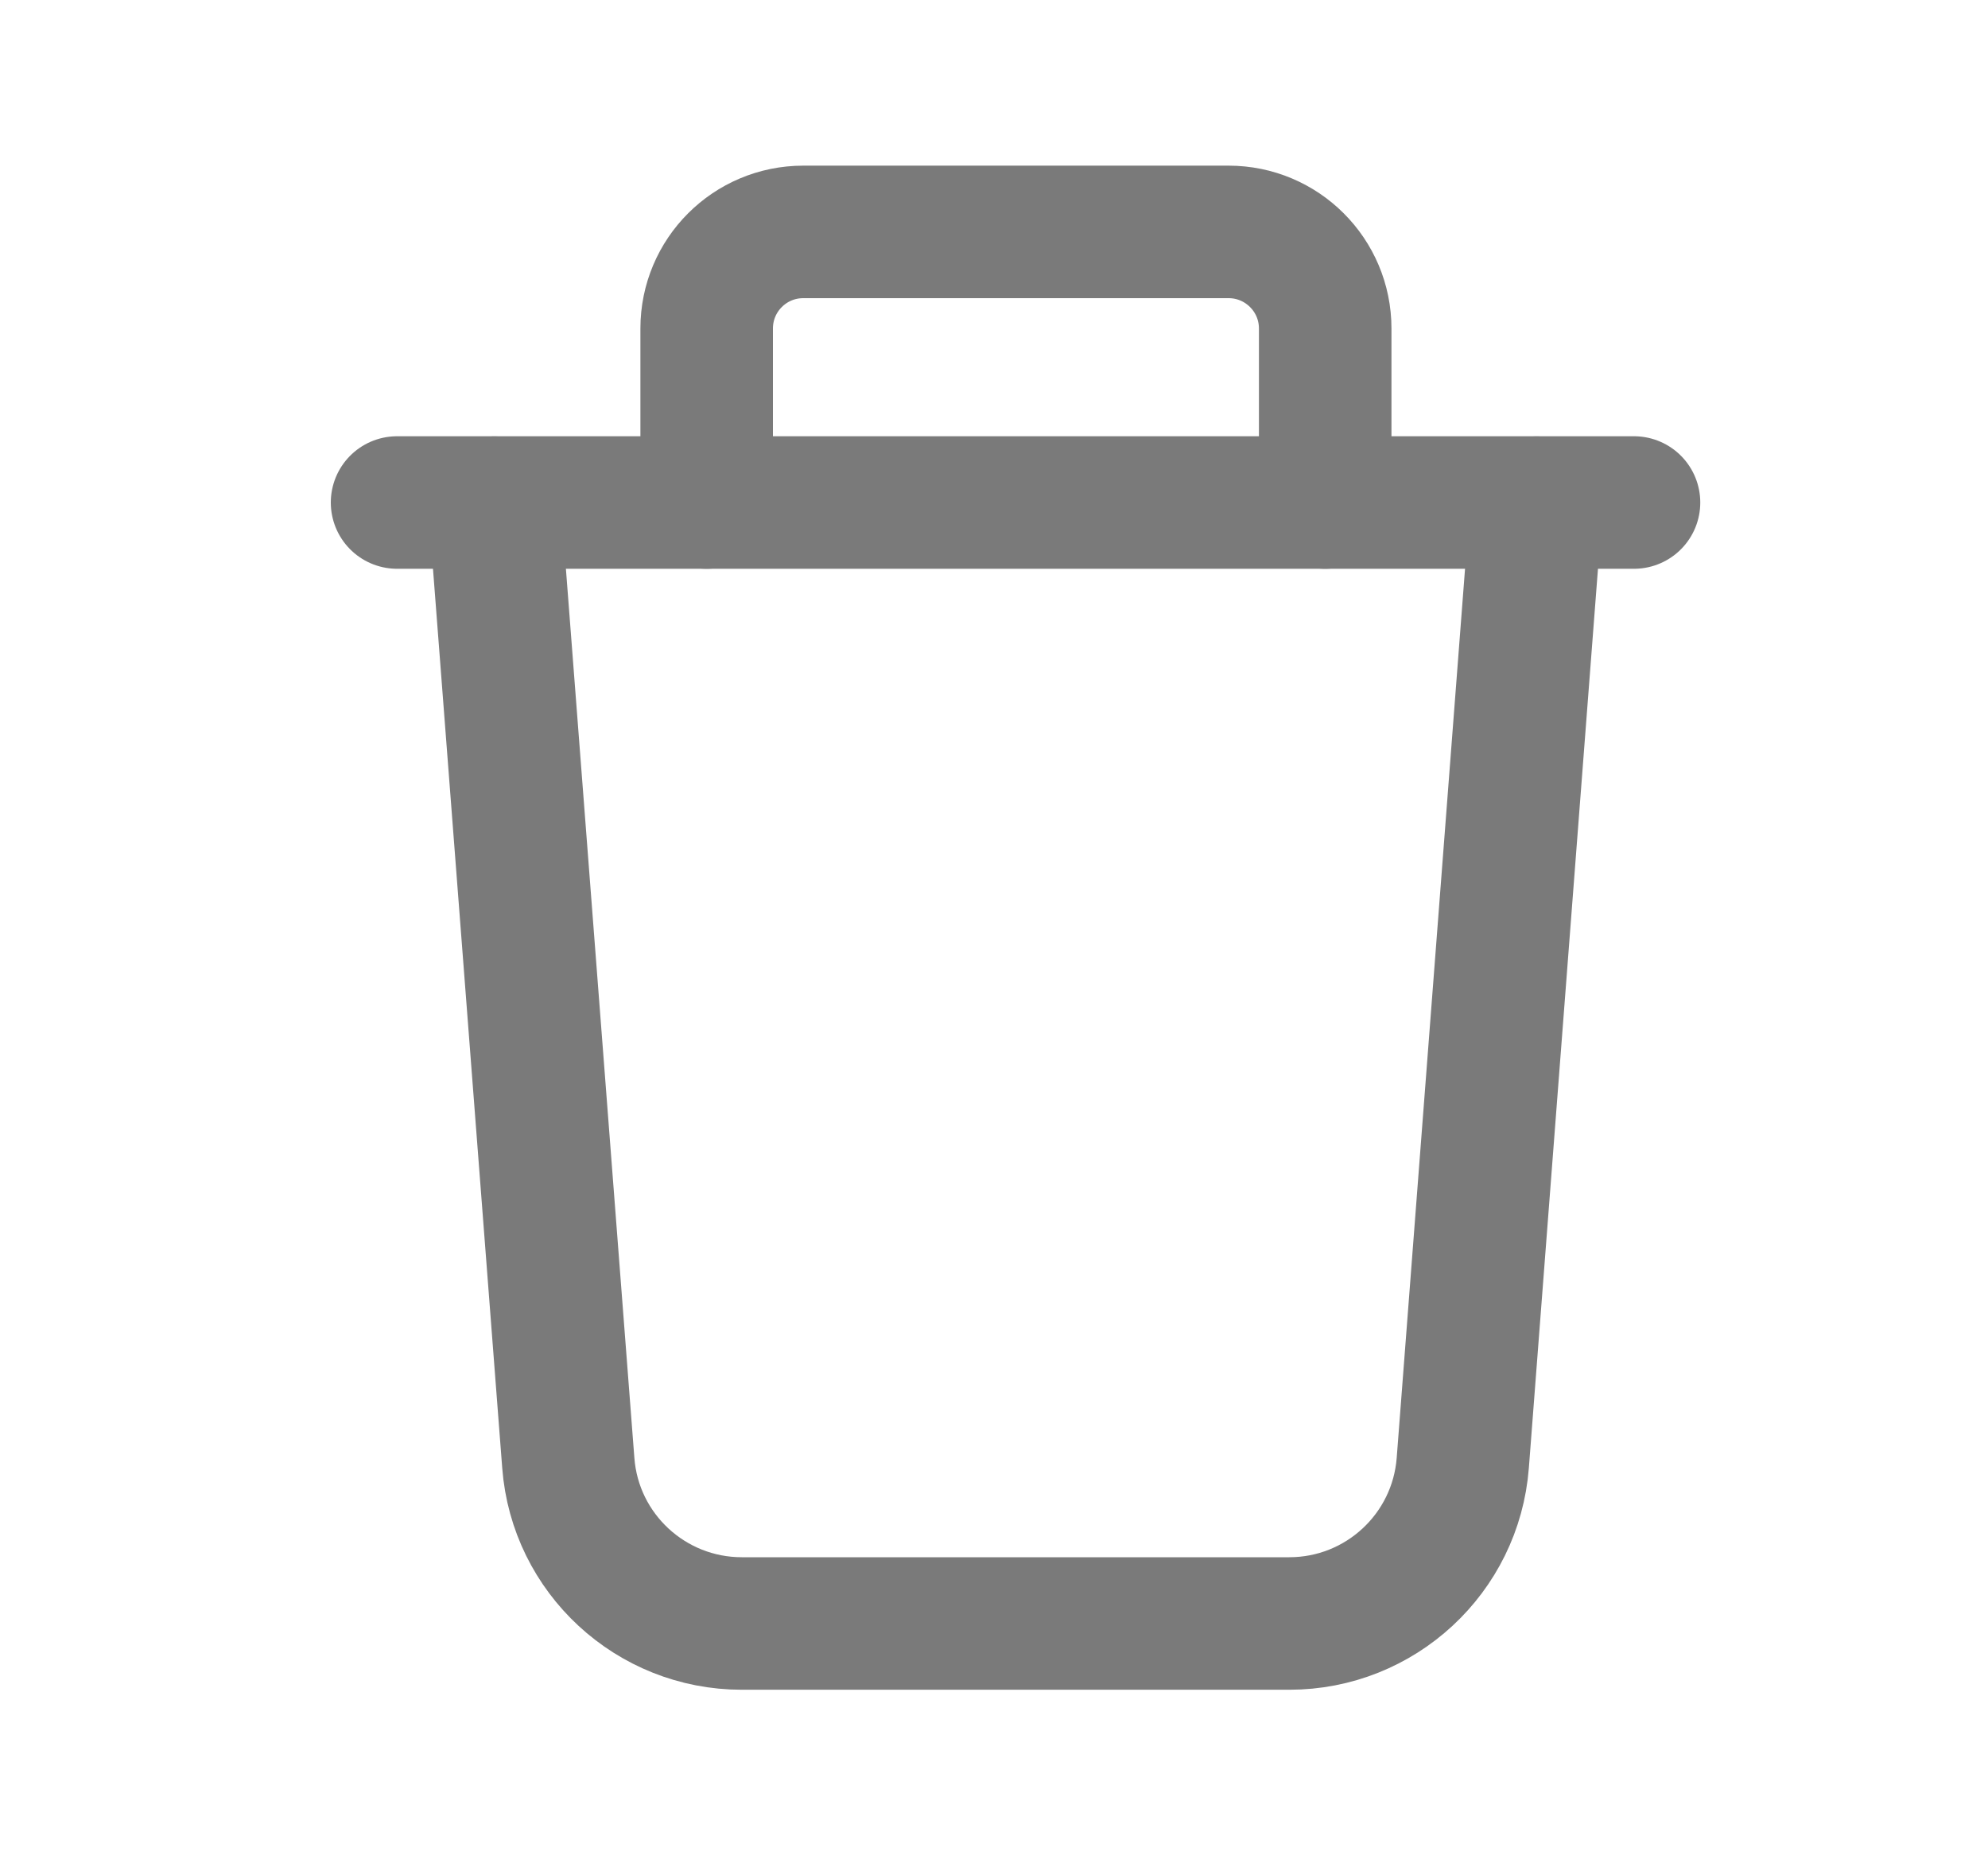 <svg width="15" height="14" viewBox="0 0 15 14" fill="none" xmlns="http://www.w3.org/2000/svg">
<path d="M9.999 3.792V2.479C9.999 2.076 9.672 1.75 9.27 1.75H6.061C5.658 1.75 5.332 2.076 5.332 2.479V3.792" stroke="#7A7A7A" stroke-linecap="round" stroke-linejoin="round"/>
<path d="M11.594 3.793L11.037 11.04C10.984 11.723 10.414 12.251 9.728 12.251H5.597C4.911 12.251 4.34 11.723 4.288 11.04L3.73 3.793" stroke="#7A7A7A" stroke-linecap="round" stroke-linejoin="round"/>
<path d="M12.329 3.792H2.996" stroke="#7A7A7A" stroke-linecap="round" stroke-linejoin="round"/>
</svg>
